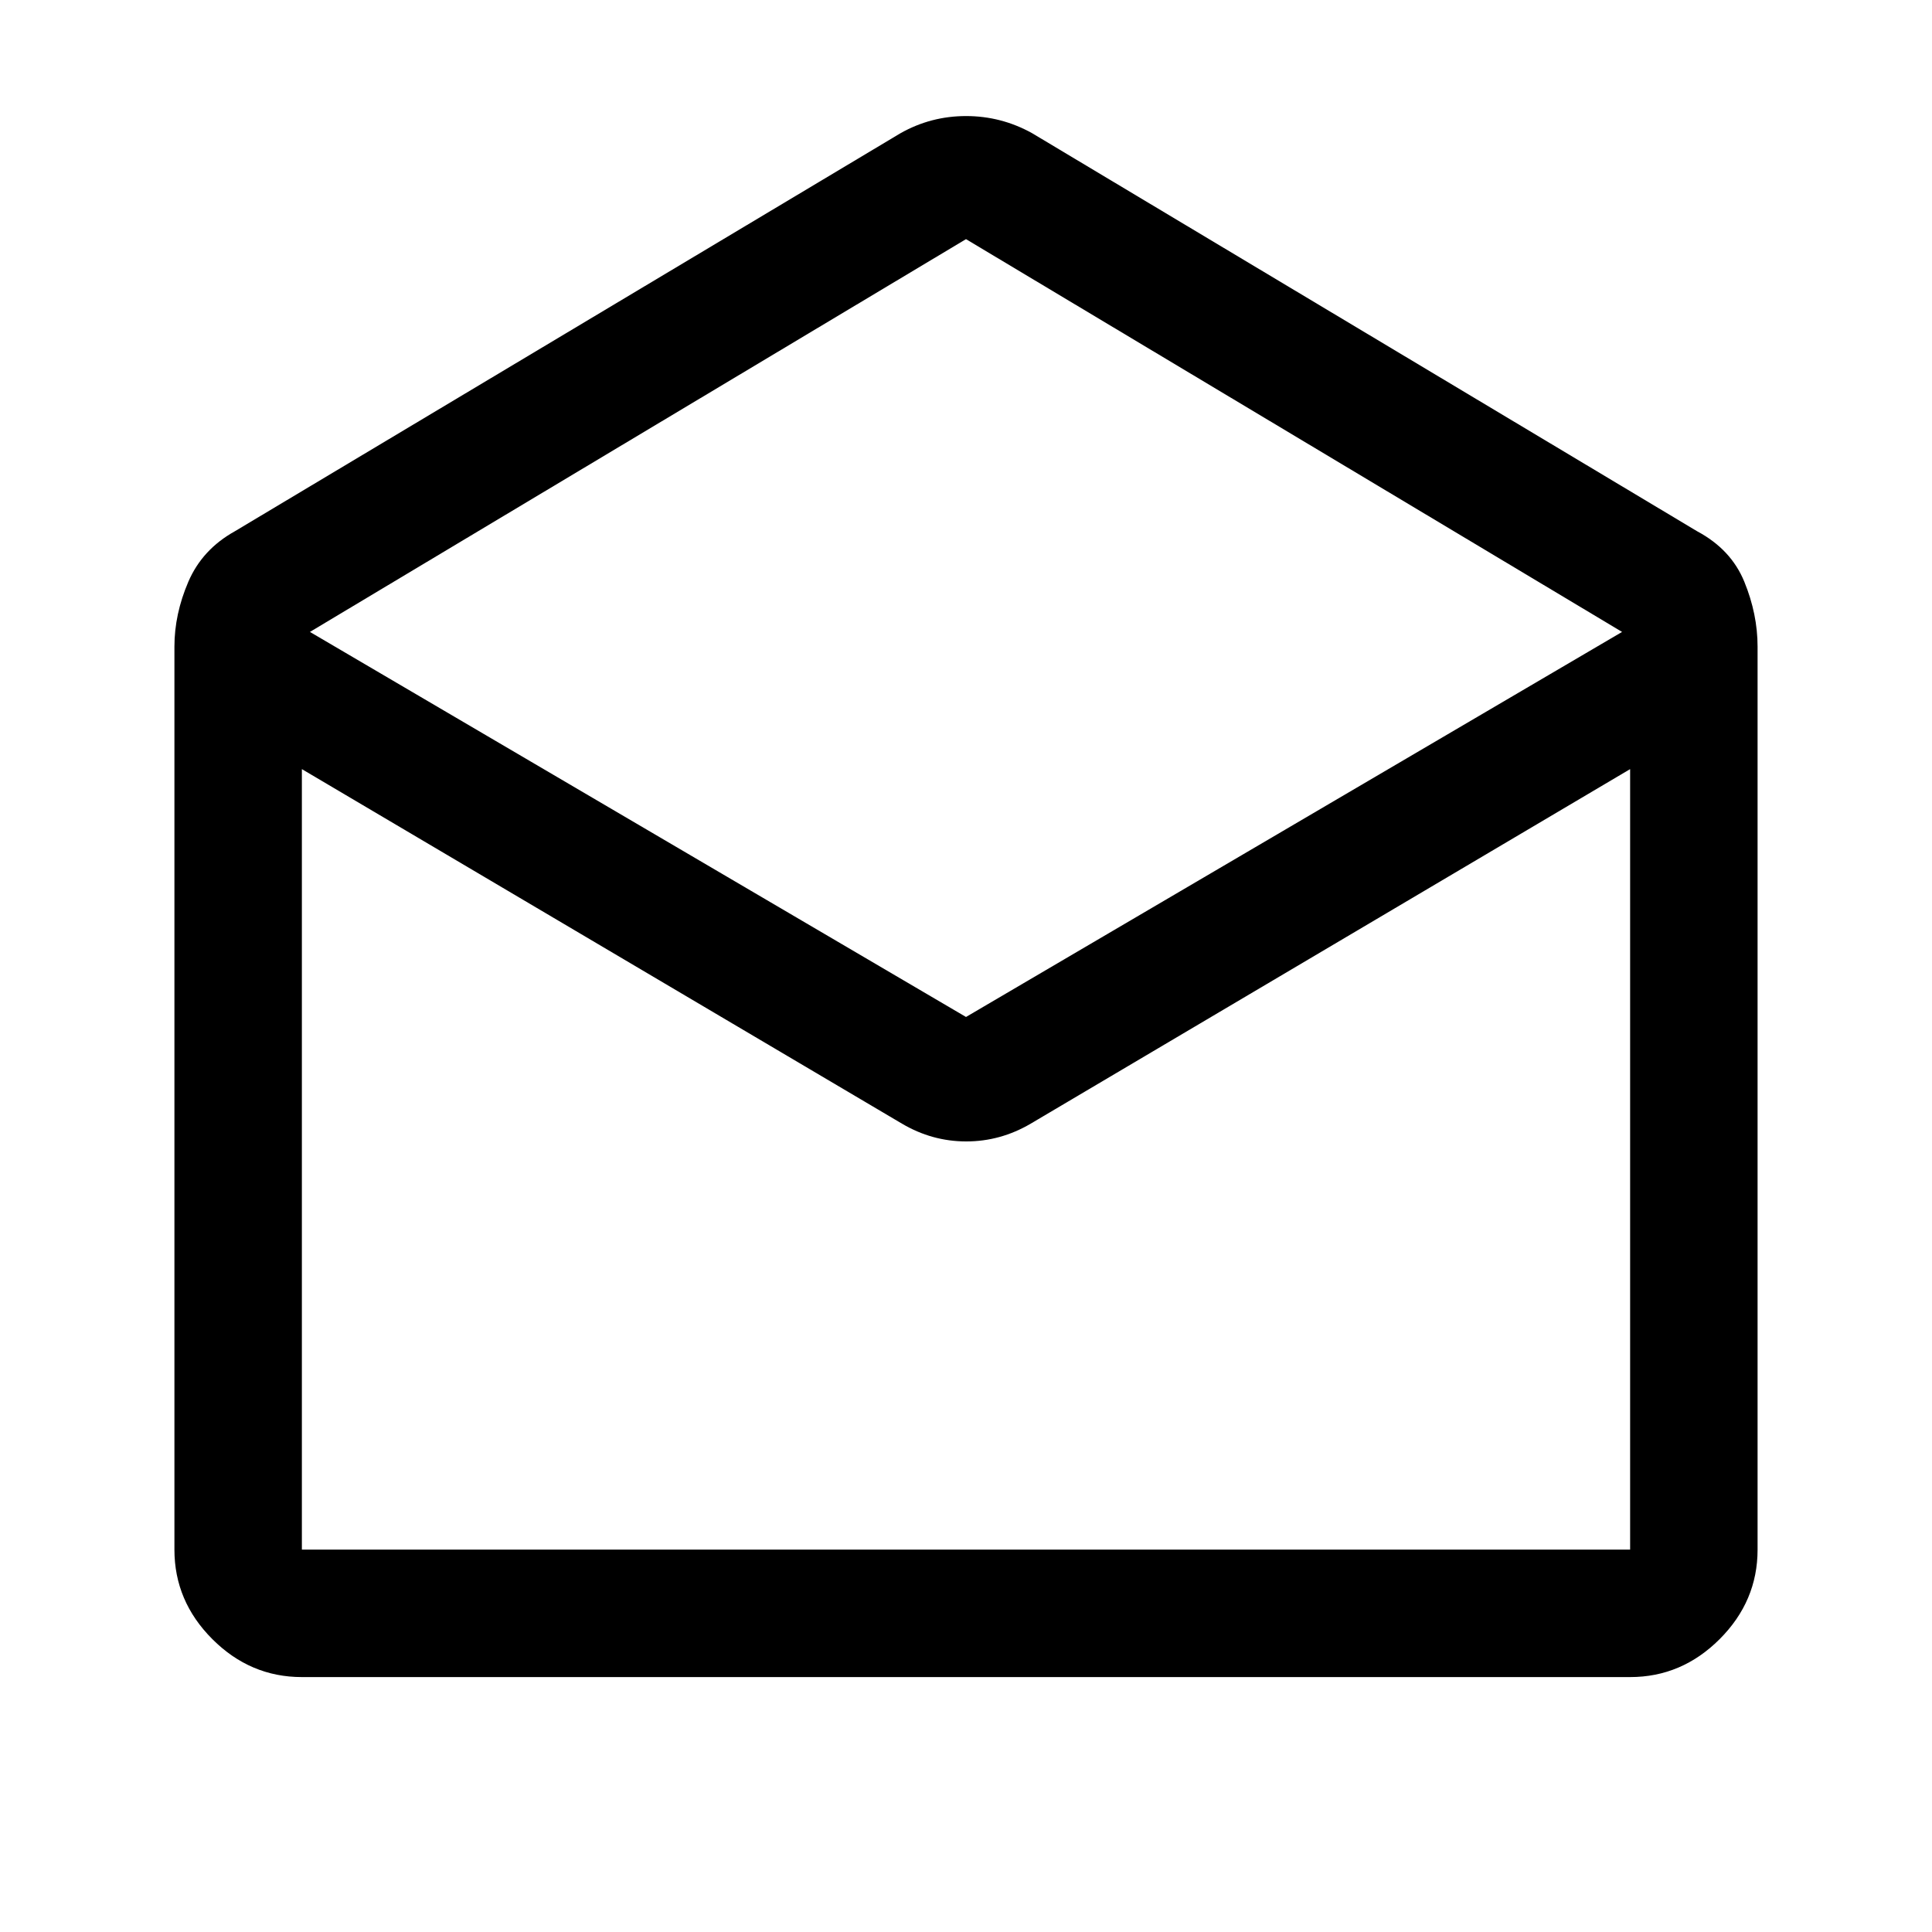 <svg xmlns="http://www.w3.org/2000/svg" height="40" viewBox="0 -960 960 960" width="40"><path d="M512.83-893.83 843.33-696q16.84 9 23.42 25.08 6.58 16.09 6.58 32.25V-190q0 25.63-18.85 44.48-18.85 18.85-44.48 18.85H150q-25.63 0-44.48-18.85Q86.67-164.37 86.67-190v-448.67q0-16.16 6.91-32.25Q100.5-687 116.67-696L447.5-893.83q15.08-8.5 32.54-8.5t32.79 8.5ZM480-454.67 806-646 480-841.17 154-646l326 191.33Zm-31.83 53L150-577.83V-190h660v-387.83L512.17-401.67q-15.05 8.84-32.04 8.84t-31.96-8.84Zm64 211.67H810 150h362.17Z"/></svg>